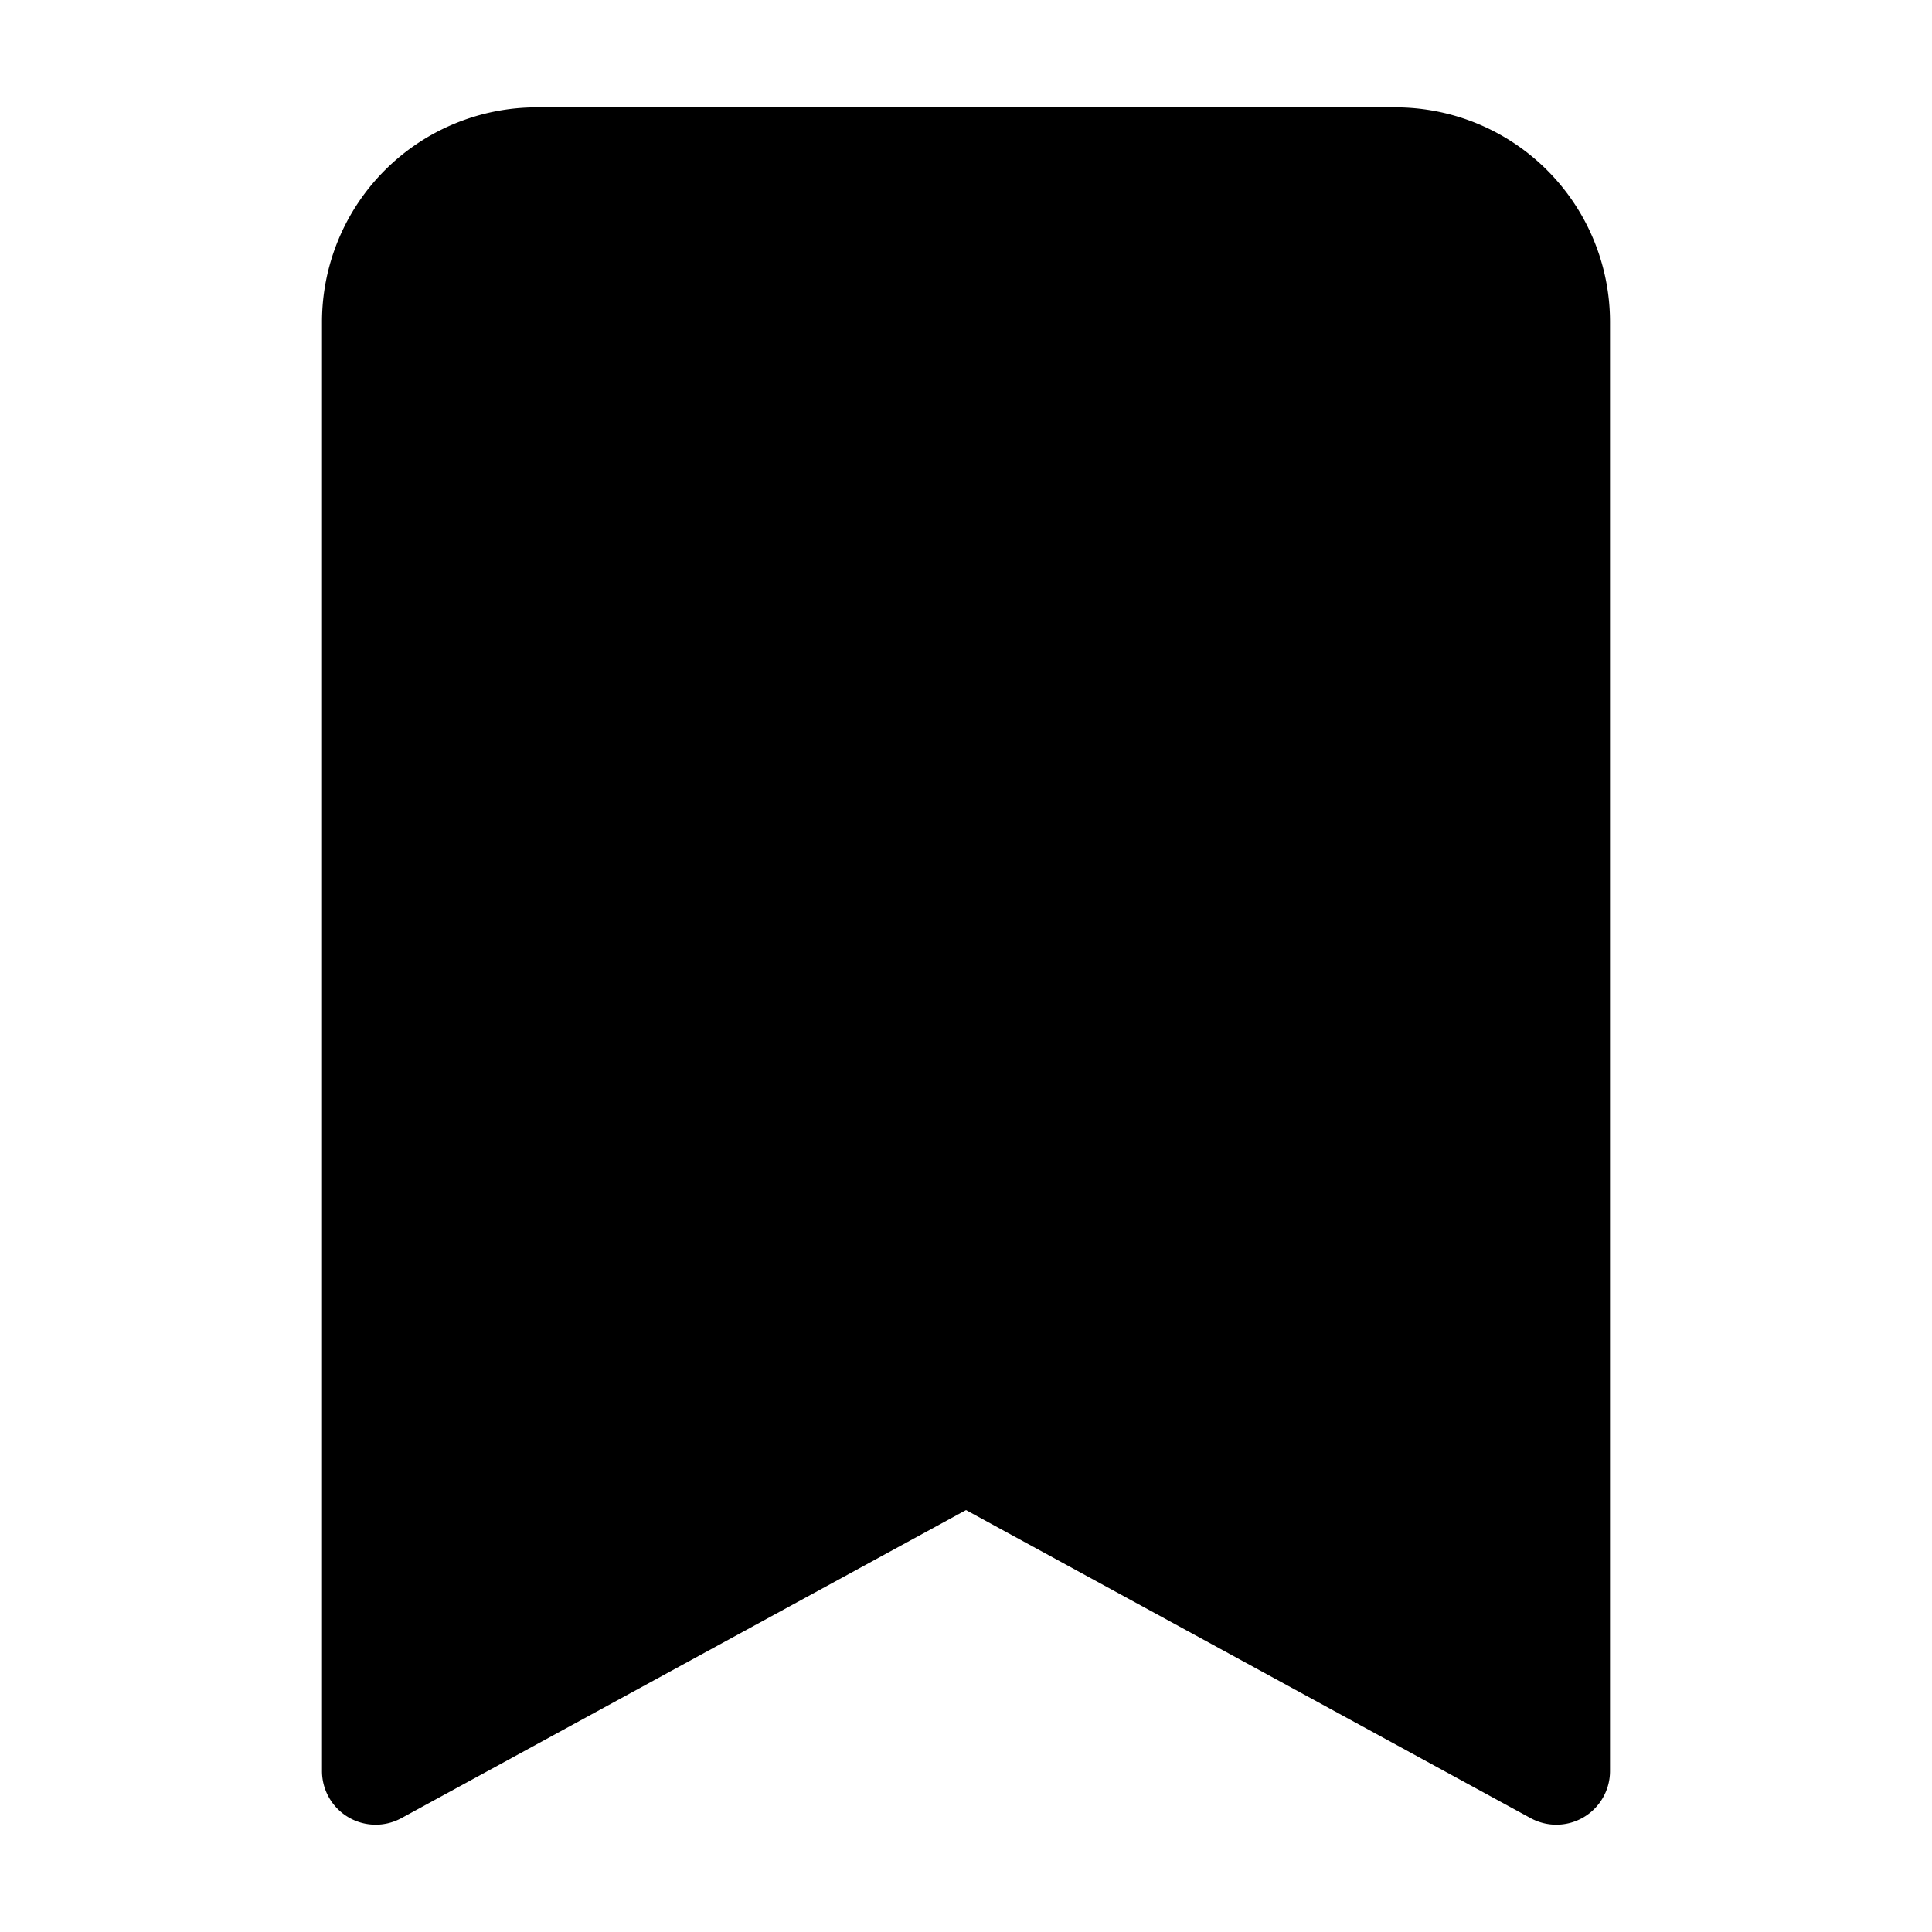 <?xml version="1.0" encoding="UTF-8" standalone="no"?>
<svg
   width="18"
   height="18"
   fill="currentColor"
   class="bi bi-bookmark-fill"
   viewBox="0 0 18 18"
   version="1.1"
   id="svg1"
   sodipodi:docname="bookmark-fill.svg"
   inkscape:version="1.3.2 (091e20e, 2023-11-25)"
   xmlns:inkscape="http://www.inkscape.org/namespaces/inkscape"
   xmlns:sodipodi="http://sodipodi.sourceforge.net/DTD/sodipodi-0.dtd"
   xmlns="http://www.w3.org/2000/svg"
   xmlns:svg="http://www.w3.org/2000/svg">
  <defs
     id="defs1" />
  <sodipodi:namedview
     id="namedview1"
     pagecolor="#505050"
     bordercolor="#eeeeee"
     borderopacity="1"
     inkscape:showpageshadow="0"
     inkscape:pageopacity="0"
     inkscape:pagecheckerboard="0"
     inkscape:deskcolor="#505050"
     inkscape:zoom="34.604038"
     inkscape:cx="6.3865379"
     inkscape:cy="7.75921"
     inkscape:window-width="1920"
     inkscape:window-height="967"
     inkscape:window-x="0"
     inkscape:window-y="32"
     inkscape:window-maximized="1"
     inkscape:current-layer="svg1" />
  <path
     d="m 3,3 v 13.5 a 0.5,0.5 0 0 0 0.74,0.439 l 5.26,-2.87 L 14.26,16.939 A 0.5,0.5 0 0 0 15,16.5 V 3 A 2,2 0 0 0 13,1 H 5 a 2,2 0 0 0 -2,2"
     id="path1" />
</svg>
